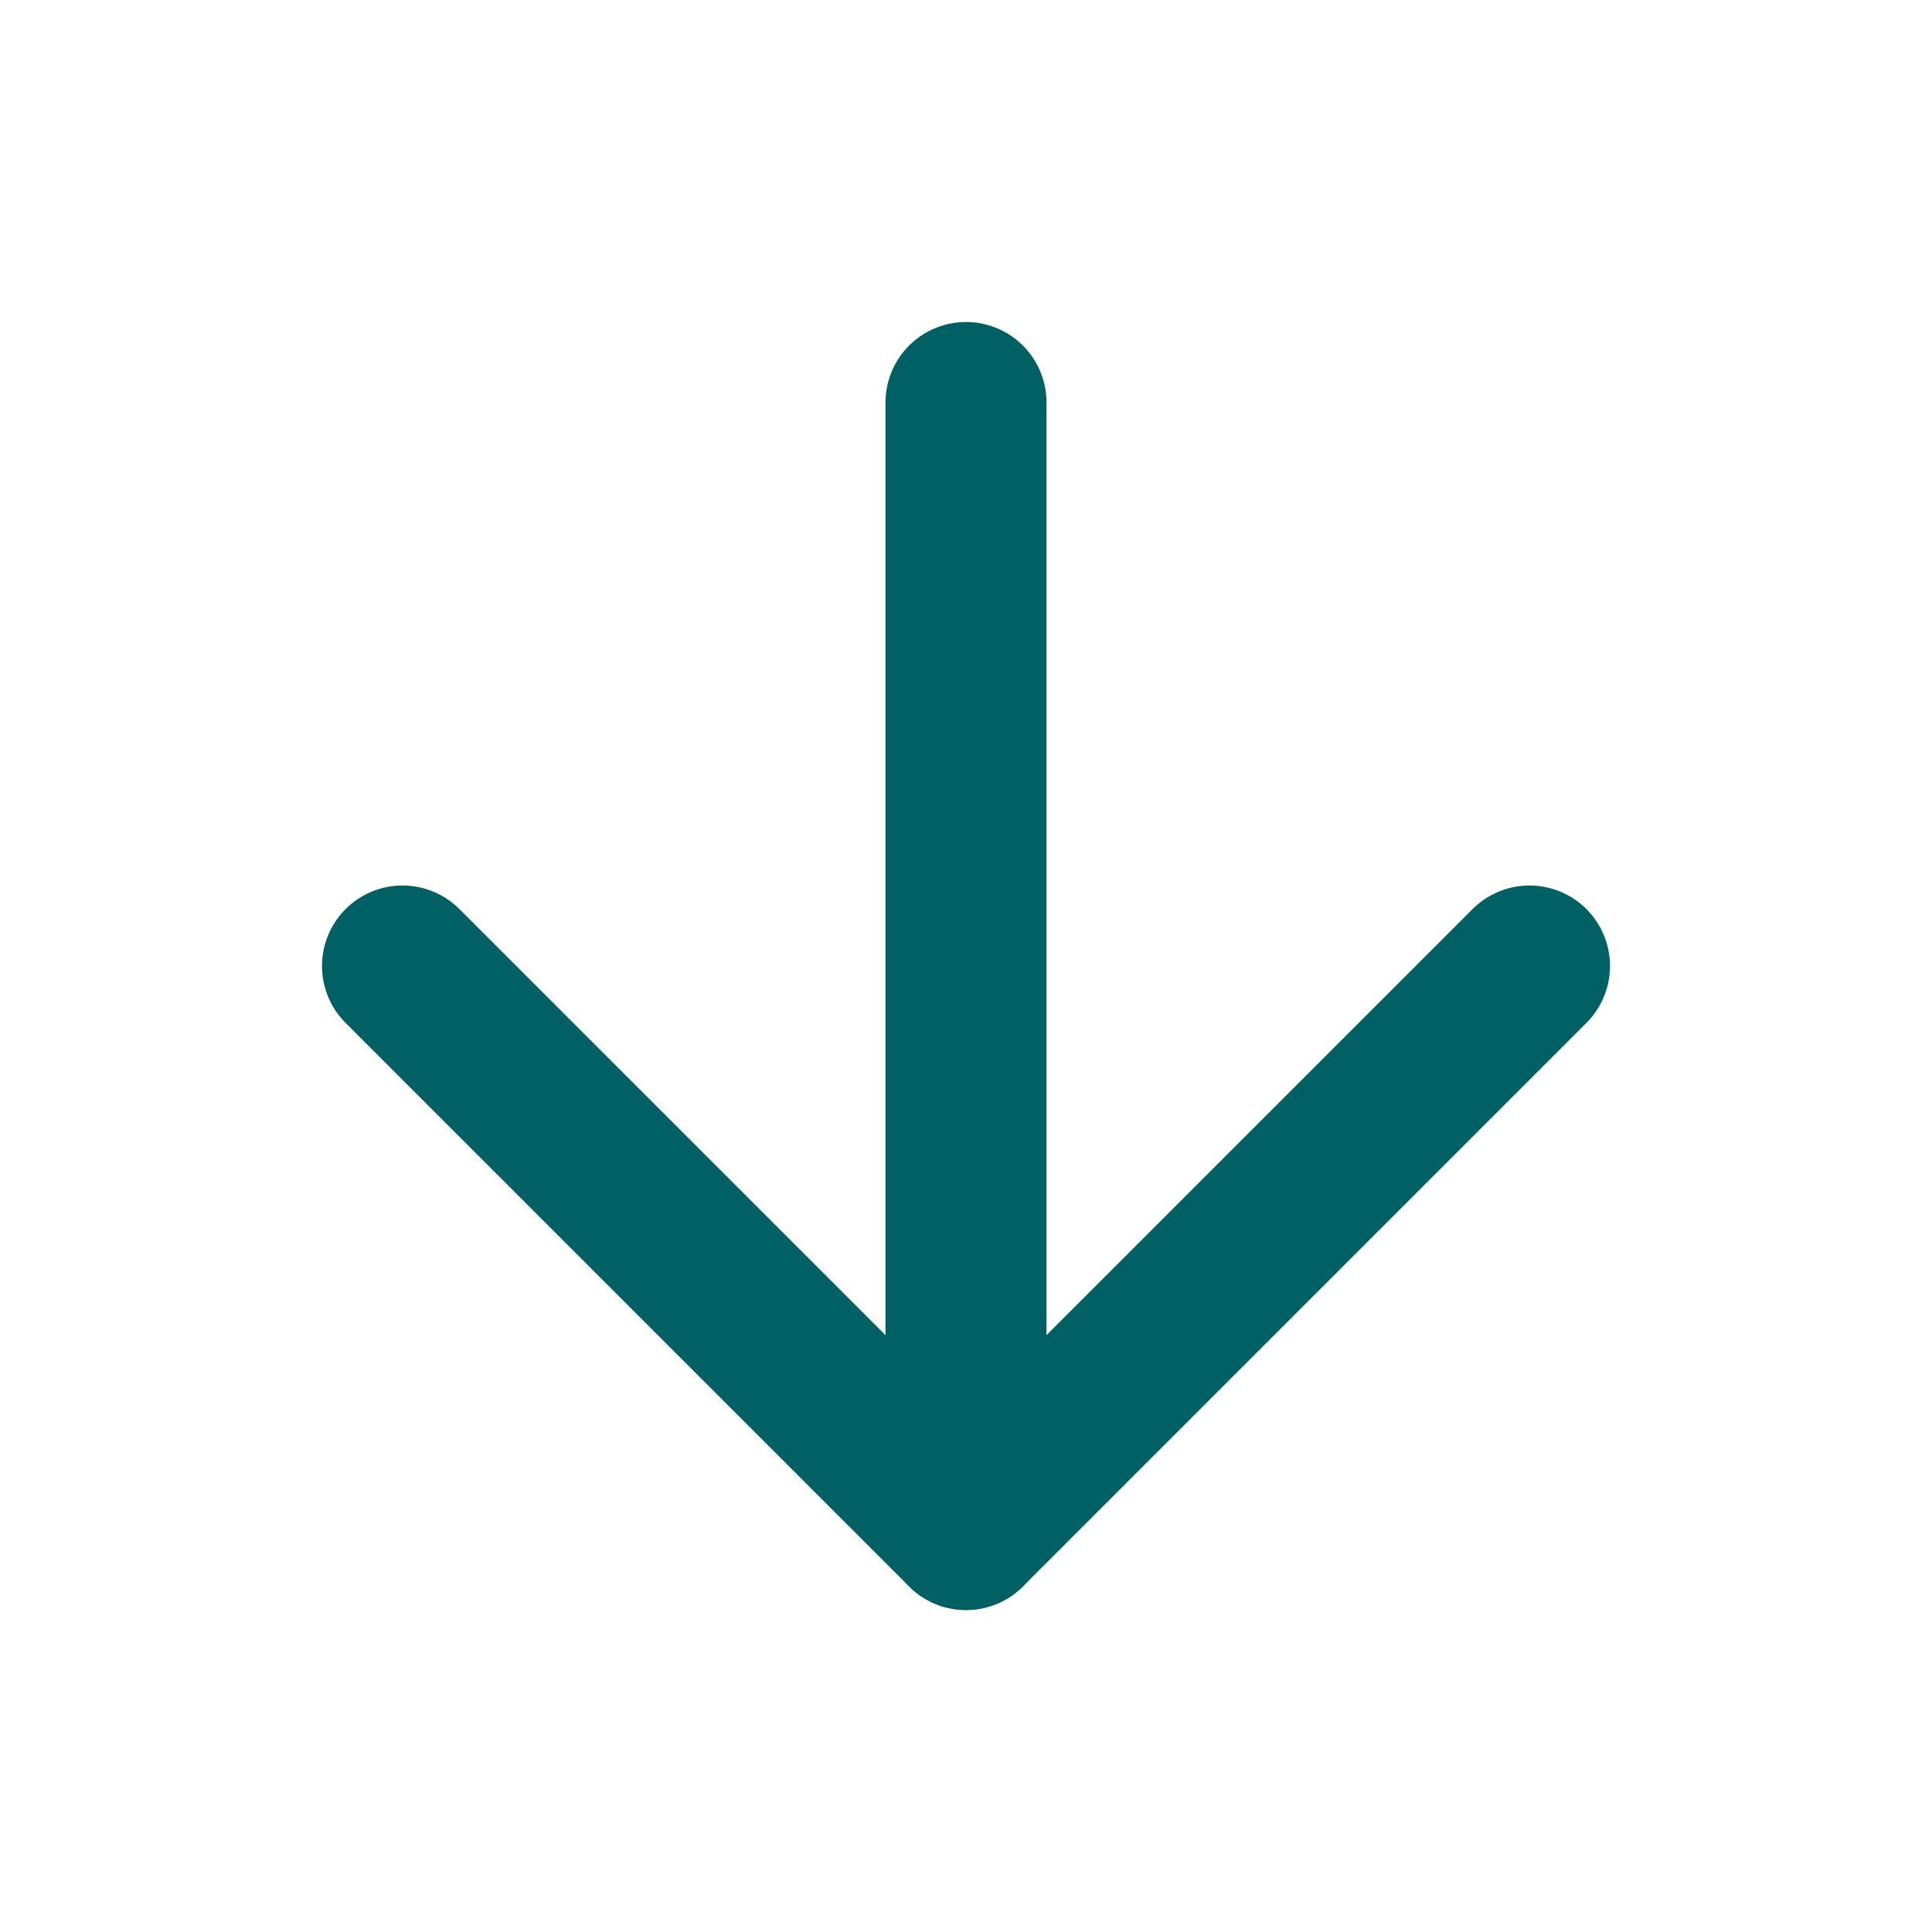 <svg width="24" height="24" viewBox="0 0 24 24" fill="none" xmlns="http://www.w3.org/2000/svg">
<path d="M12 5V19" stroke="#006064" stroke-width="2" stroke-linecap="round" stroke-linejoin="round"/>
<path d="M19 12L12 19L5 12" stroke="#006064" stroke-width="2" stroke-linecap="round" stroke-linejoin="round"/>
</svg>

